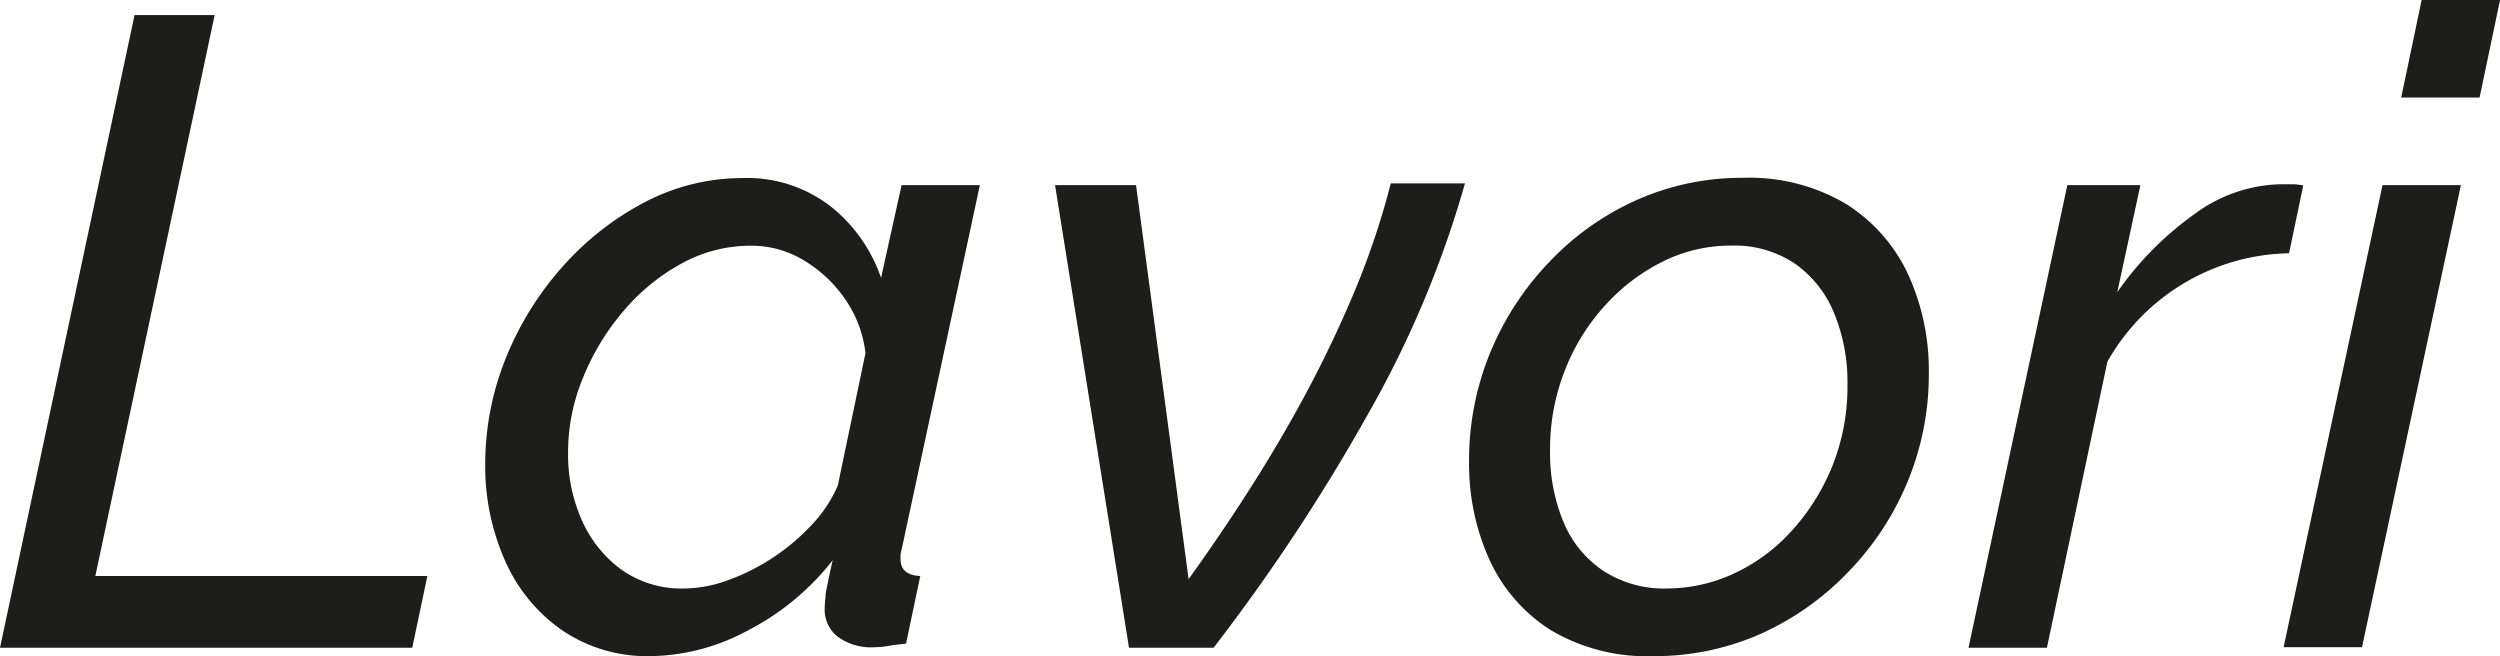 <svg id="Livello_1" data-name="Livello 1" xmlns="http://www.w3.org/2000/svg" viewBox="0 0 202.17 53.06"><defs><style>.cls-1{fill:#1d1d1b;}</style></defs><path class="cls-1" d="M208.94,87.84h6.48l-9.65,45.36h26.85L231.4,139H198.06Z" transform="translate(-198.06 -86.62)"/><path class="cls-1" d="M250.69,139.68a12.26,12.26,0,0,1-7.2-2.11,13.38,13.38,0,0,1-4.6-5.64,18.73,18.73,0,0,1-1.59-7.76,22.86,22.86,0,0,1,1.69-8.65,25.35,25.35,0,0,1,4.61-7.39,23.35,23.35,0,0,1,6.66-5.19,17,17,0,0,1,7.85-1.92,11,11,0,0,1,7.2,2.35,12.61,12.61,0,0,1,4,5.72l1.66-7.5h6.33L271,130.93a4.68,4.68,0,0,0-.11.5,3,3,0,0,0,0,.42q0,1.28,1.59,1.35l-1.15,5.47q-.8.08-1.41.18a6.7,6.7,0,0,1-1.11.11,4.6,4.6,0,0,1-3.06-.89,2.79,2.79,0,0,1-1-2.2,9.41,9.41,0,0,1,.07-1c0-.36.12-.8.22-1.3s.22-1.05.36-1.65a20.69,20.69,0,0,1-6.8,5.65A17,17,0,0,1,250.69,139.68Zm2.74-5.47a10.57,10.57,0,0,0,3.42-.64,17.37,17.37,0,0,0,6.8-4.45,11,11,0,0,0,2.16-3.23l2.24-10.72a9.6,9.6,0,0,0-1.66-4.38,10.74,10.74,0,0,0-3.35-3.13,8.13,8.13,0,0,0-4.21-1.17,11.59,11.59,0,0,0-5.69,1.46,16.59,16.59,0,0,0-4.71,3.88,19.53,19.53,0,0,0-3.24,5.38,15.71,15.71,0,0,0-1.19,6,13,13,0,0,0,1.15,5.56,9.82,9.82,0,0,0,3.28,4A8.43,8.43,0,0,0,253.43,134.21Z" transform="translate(-198.06 -86.62)"/><path class="cls-1" d="M283.38,101.59h6.55l4.25,31.86q2.88-4,5.4-8t4.61-8q2.08-4,3.71-8a63.71,63.71,0,0,0,2.63-8h6a83.79,83.79,0,0,1-7.84,18.65A154.7,154.7,0,0,1,296.2,139h-6.84Z" transform="translate(-198.06 -86.62)"/><path class="cls-1" d="M331.77,139.68a15.19,15.19,0,0,1-8.36-2.14,13.22,13.22,0,0,1-4.93-5.72,18.8,18.8,0,0,1-1.62-7.86,22.88,22.88,0,0,1,1.73-8.87,23.5,23.5,0,0,1,4.79-7.32,22.24,22.24,0,0,1,7.09-5A20.92,20.92,0,0,1,339,101a15.29,15.29,0,0,1,8.39,2.14,13.38,13.38,0,0,1,5,5.72,18.67,18.67,0,0,1,1.65,7.93,22.62,22.62,0,0,1-1.72,8.79,23.14,23.14,0,0,1-4.83,7.33,22.67,22.67,0,0,1-7.12,5A21.12,21.12,0,0,1,331.77,139.68Zm1.08-5.47a12.93,12.93,0,0,0,5.43-1.21,14.61,14.61,0,0,0,4.68-3.46,17.55,17.55,0,0,0,3.28-5.24,17.24,17.24,0,0,0,1.22-6.55,14.68,14.68,0,0,0-1.08-5.81,9.08,9.08,0,0,0-3.17-4,8.77,8.77,0,0,0-5.18-1.46,12.33,12.33,0,0,0-5.4,1.24,15.68,15.68,0,0,0-4.68,3.5,16.84,16.84,0,0,0-3.31,5.27,17.37,17.37,0,0,0-1.23,6.59,14.51,14.51,0,0,0,1.08,5.74,8.79,8.79,0,0,0,3.21,3.95A9,9,0,0,0,332.85,134.21Z" transform="translate(-198.06 -86.62)"/><path class="cls-1" d="M365.24,101.59h5.91l-1.87,8.66a25.88,25.88,0,0,1,6.22-6.3,12.14,12.14,0,0,1,6.95-2.43c.43,0,.81,0,1.12,0a5.28,5.28,0,0,1,.75.1l-1.15,5.48a17.23,17.23,0,0,0-14.69,8.77L363.59,139h-6.34Z" transform="translate(-198.06 -86.62)"/><path class="cls-1" d="M390.73,101.59h6.34l-8,37.37h-6.34Zm3.17-15h6.34l-1.66,7.92h-6.34Z" transform="translate(-198.06 -86.62)"/></svg>